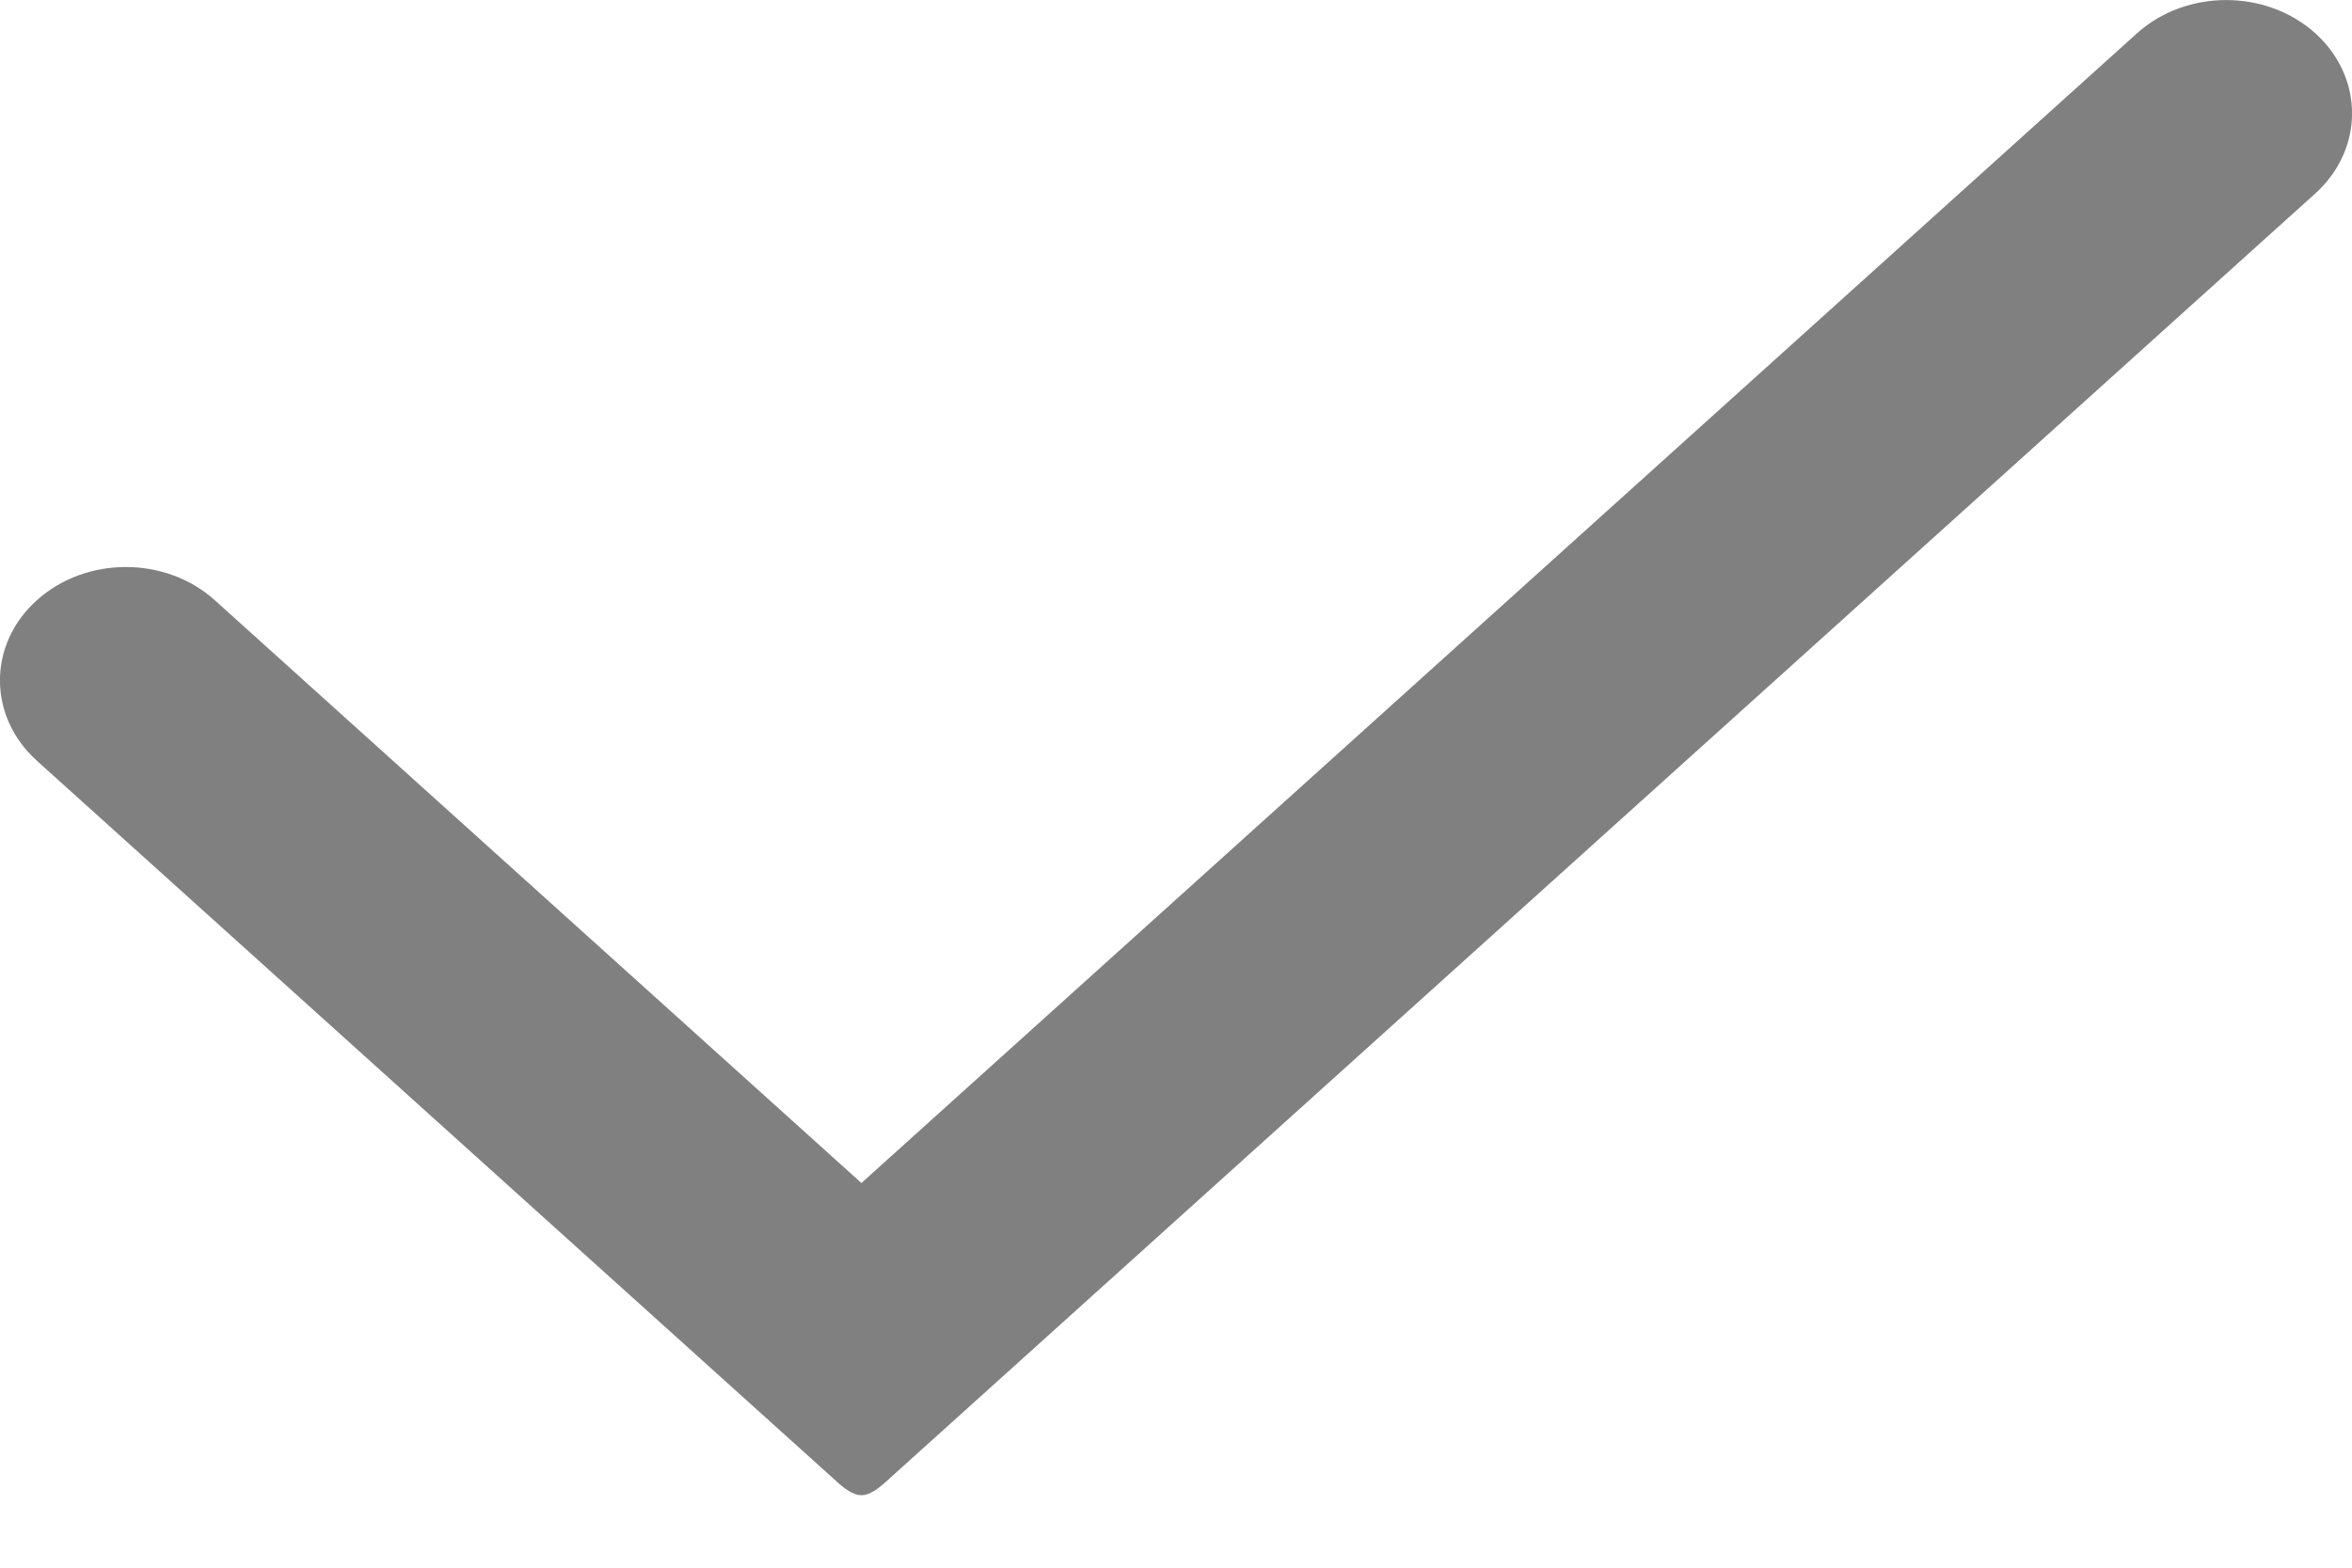 <?xml version="1.0" encoding="UTF-8"?>
<svg width="12px" height="8px" viewBox="0 0 12 8" version="1.1" xmlns="http://www.w3.org/2000/svg" xmlns:xlink="http://www.w3.org/1999/xlink">
    <!-- Generator: Sketch 45.1 (43504) - http://www.bohemiancoding.com/sketch -->
    <title>Fill 1</title>
    <desc>Created with Sketch.</desc>
    <defs></defs>
    <g id="Welcome" stroke="none" stroke-width="1" fill="none" fill-rule="evenodd">
        <g id="web-jchat-用户资料" transform="translate(-1119, -166)" fill="#808080">
            <path d="M1130.812,166.169 C1130.561,165.944 1130.155,165.944 1129.904,166.169 L1123.395,172.037 L1120.096,169.063 C1119.845,168.837 1119.439,168.837 1119.188,169.063 C1118.937,169.289 1118.937,169.655 1119.188,169.882 L1123.274,173.565 C1123.317,173.604 1123.352,173.624 1123.381,173.629 C1123.383,173.629 1123.384,173.629 1123.386,173.629 L1123.387,173.629 C1123.389,173.63 1123.391,173.63 1123.393,173.63 L1123.398,173.63 C1123.399,173.63 1123.401,173.63 1123.403,173.629 L1123.405,173.629 C1123.406,173.629 1123.408,173.629 1123.409,173.629 C1123.438,173.624 1123.473,173.604 1123.516,173.565 L1130.812,166.988 C1131.063,166.762 1131.063,166.395 1130.812,166.169" id="Fill-1"></path>
        </g>
    </g>
</svg>